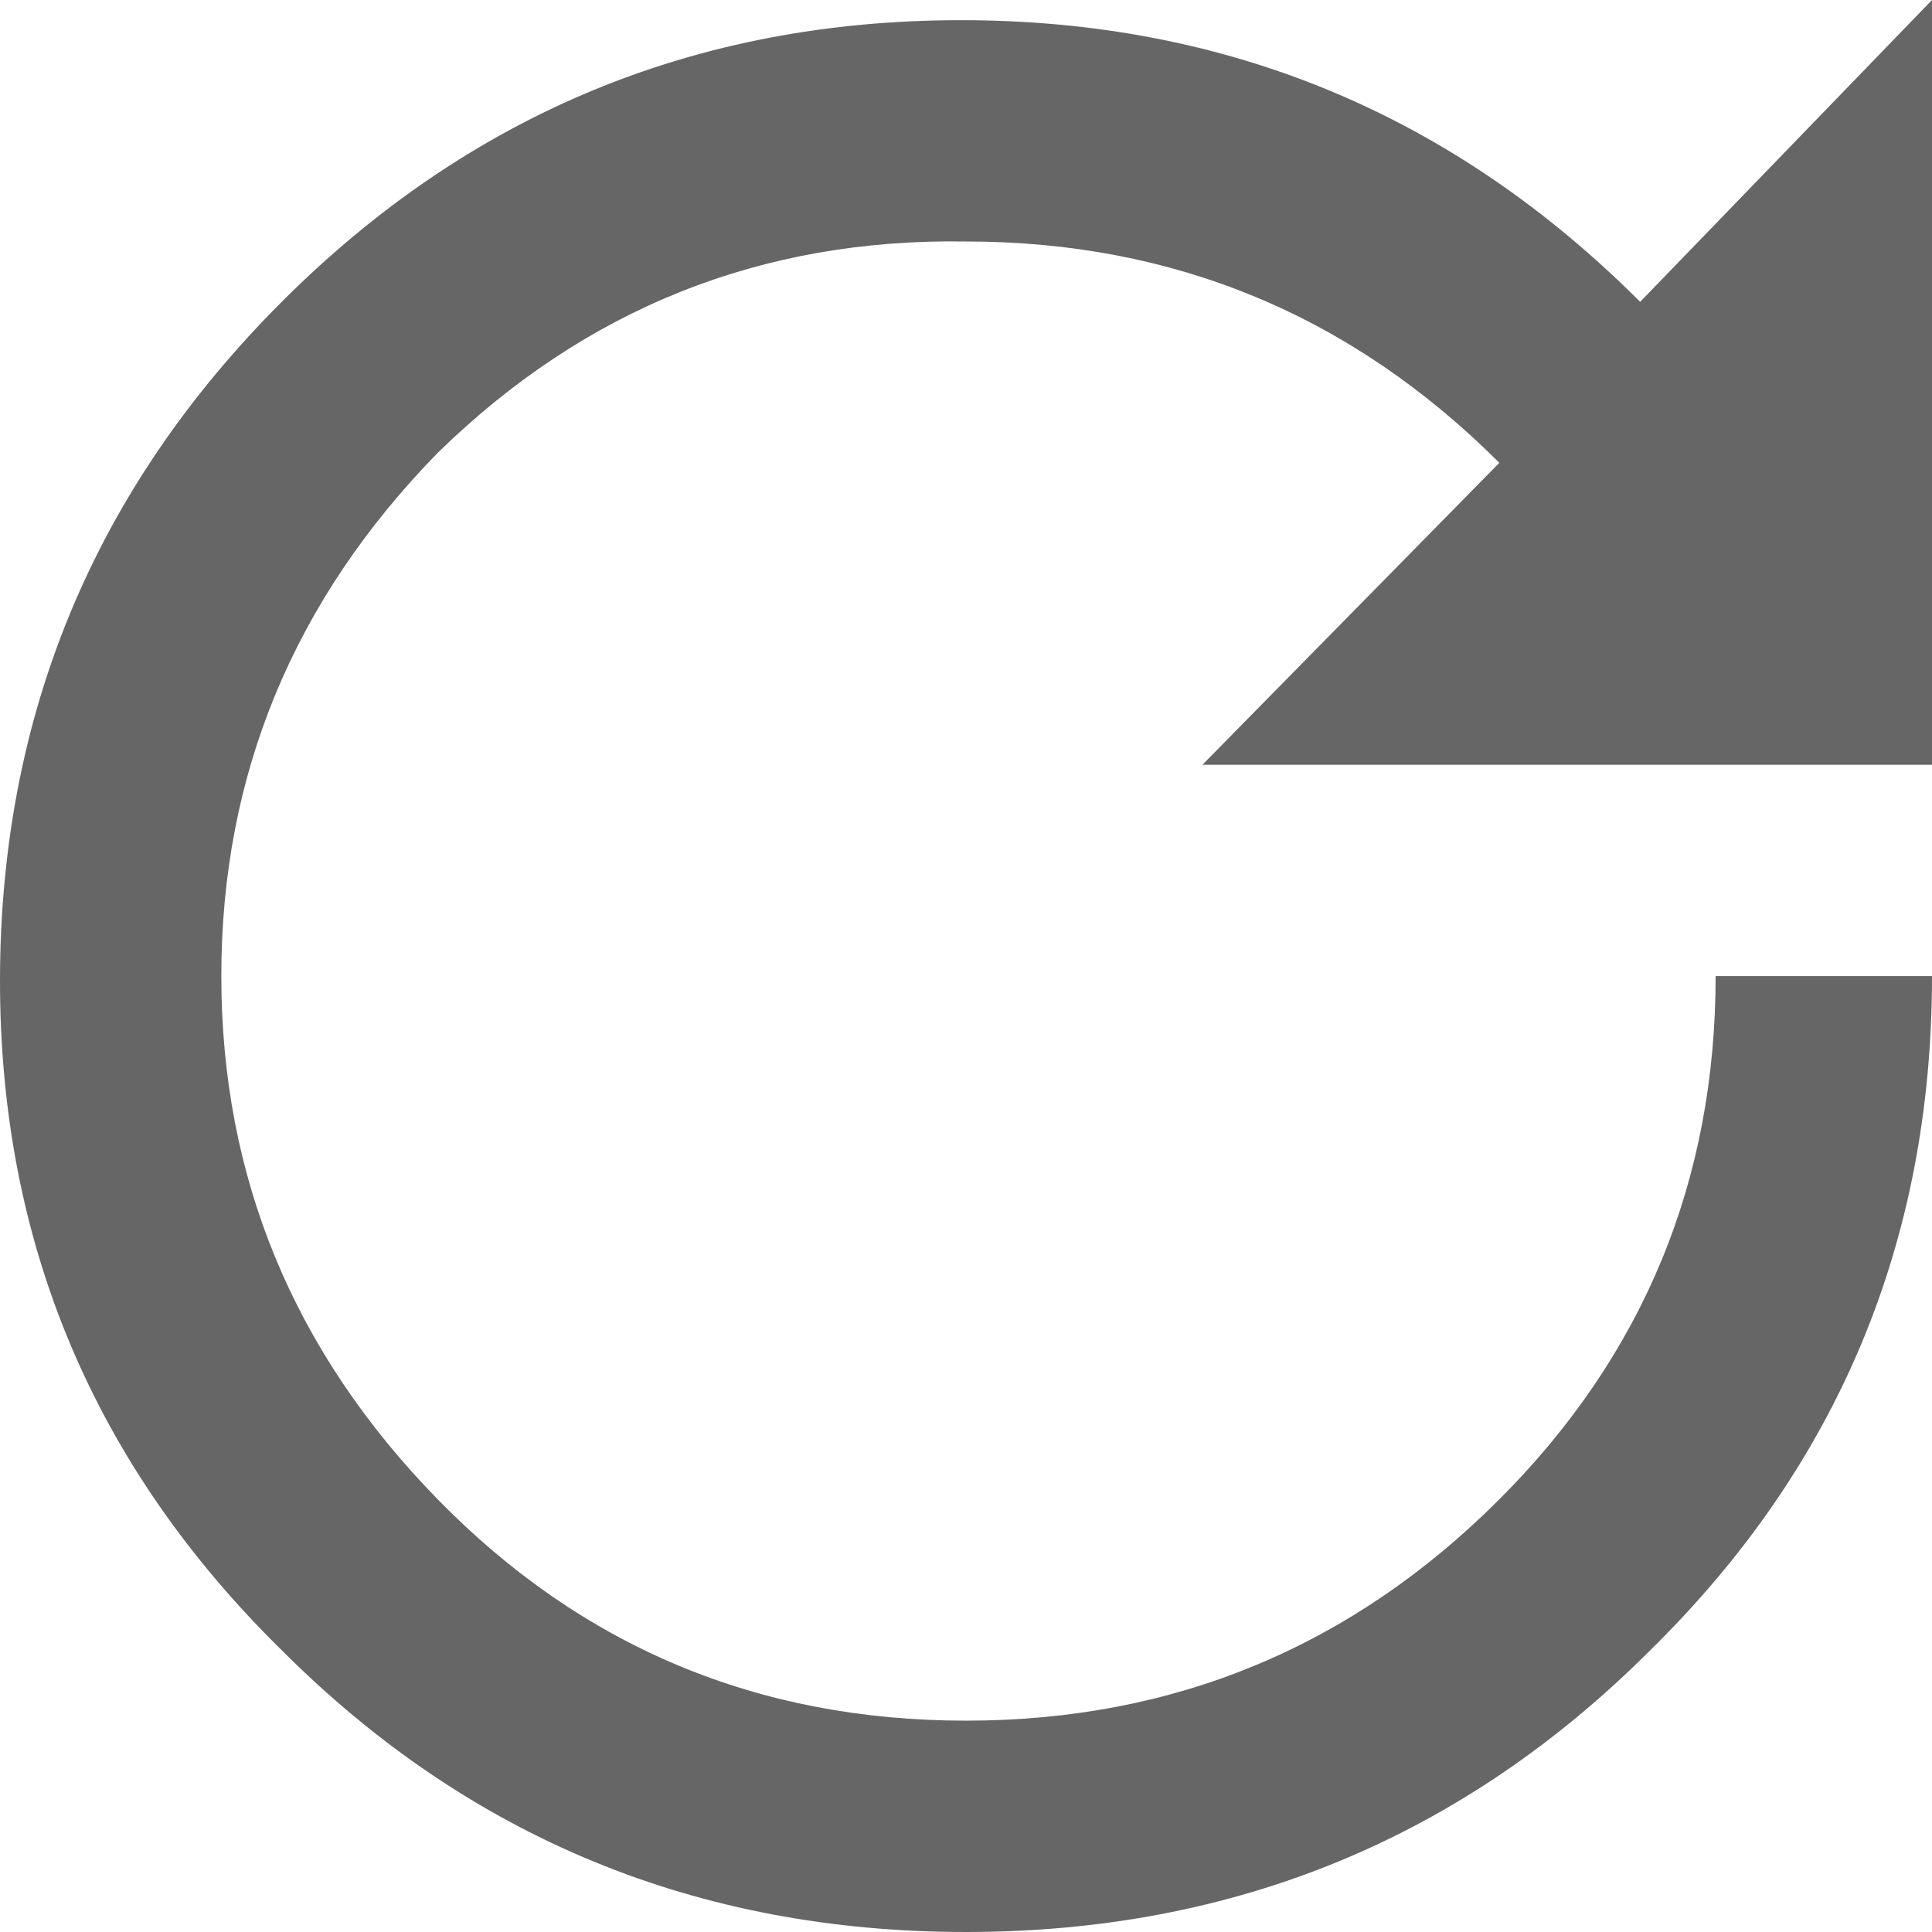 <svg width="18" height="18" viewBox="0 0 18 18" fill="none" xmlns="http://www.w3.org/2000/svg">
<path d="M18 7.125H11.203L13.969 4.312C12.594 2.938 10.938 2.25 9 2.25C7.094 2.219 5.453 2.875 4.078 4.219C2.734 5.594 2.062 7.219 2.062 9.094C2.062 10.969 2.734 12.594 4.078 13.969C5.422 15.344 7.062 16.031 9 16.031C10.938 16.031 12.594 15.344 13.969 13.969C15.312 12.625 15.984 11 15.984 9.094H18C18 11.562 17.125 13.656 15.375 15.375C13.625 17.125 11.5 18 9 18C6.5 18 4.375 17.125 2.625 15.375C0.875 13.656 0 11.578 0 9.141C0 6.672 0.875 4.562 2.625 2.812C4.375 1.062 6.484 0.188 8.953 0.188C11.422 0.188 13.531 1.062 15.281 2.812L18 0V7.125Z" fill="#666666"/>
</svg>
